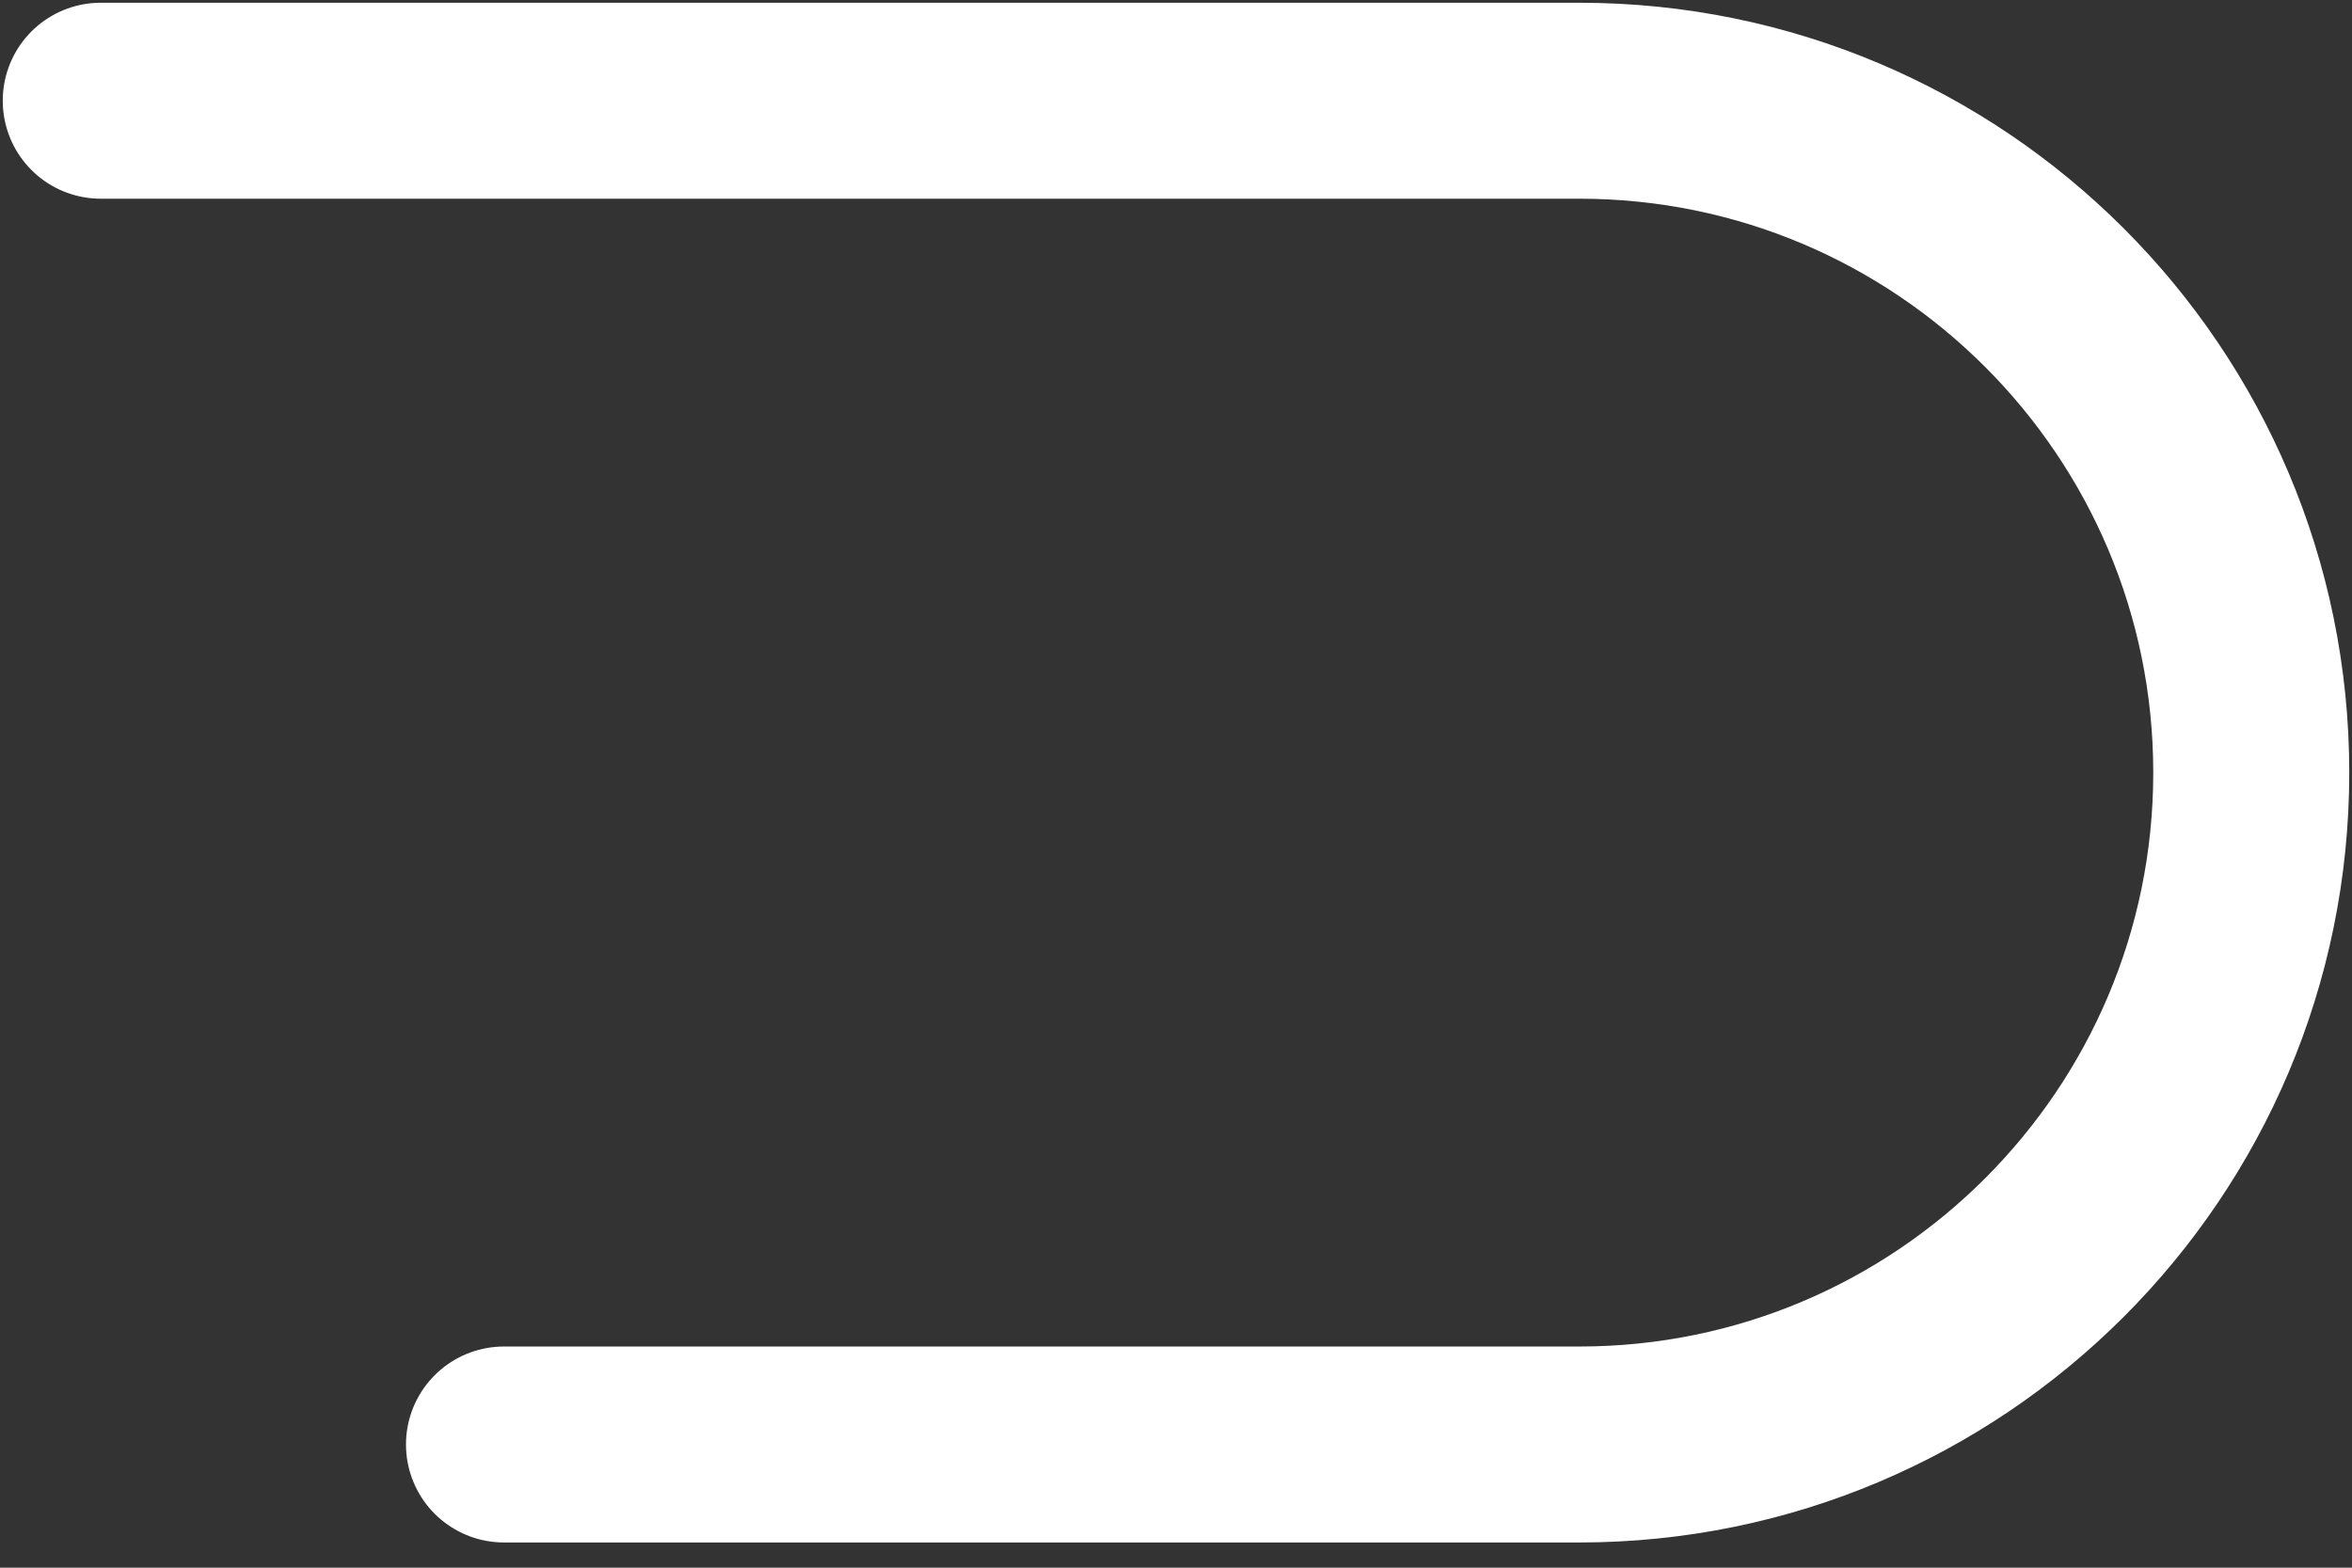 <svg width="18" height="12" viewBox="0 0 18 12" fill="none" xmlns="http://www.w3.org/2000/svg">
<rect x="0" y="0" width="18" height="12" fill="#333333" stroke="none"/>
<path d="M3.857 11.057H12.086C14.925 11.057 17.229 8.753 17.229 5.914C17.229 3.075 14.925 0.771 12.086 0.771H0.771" stroke="white" stroke-width="1.5" stroke-miterlimit="10" stroke-linecap="round" stroke-linejoin="round"/>
</svg>
